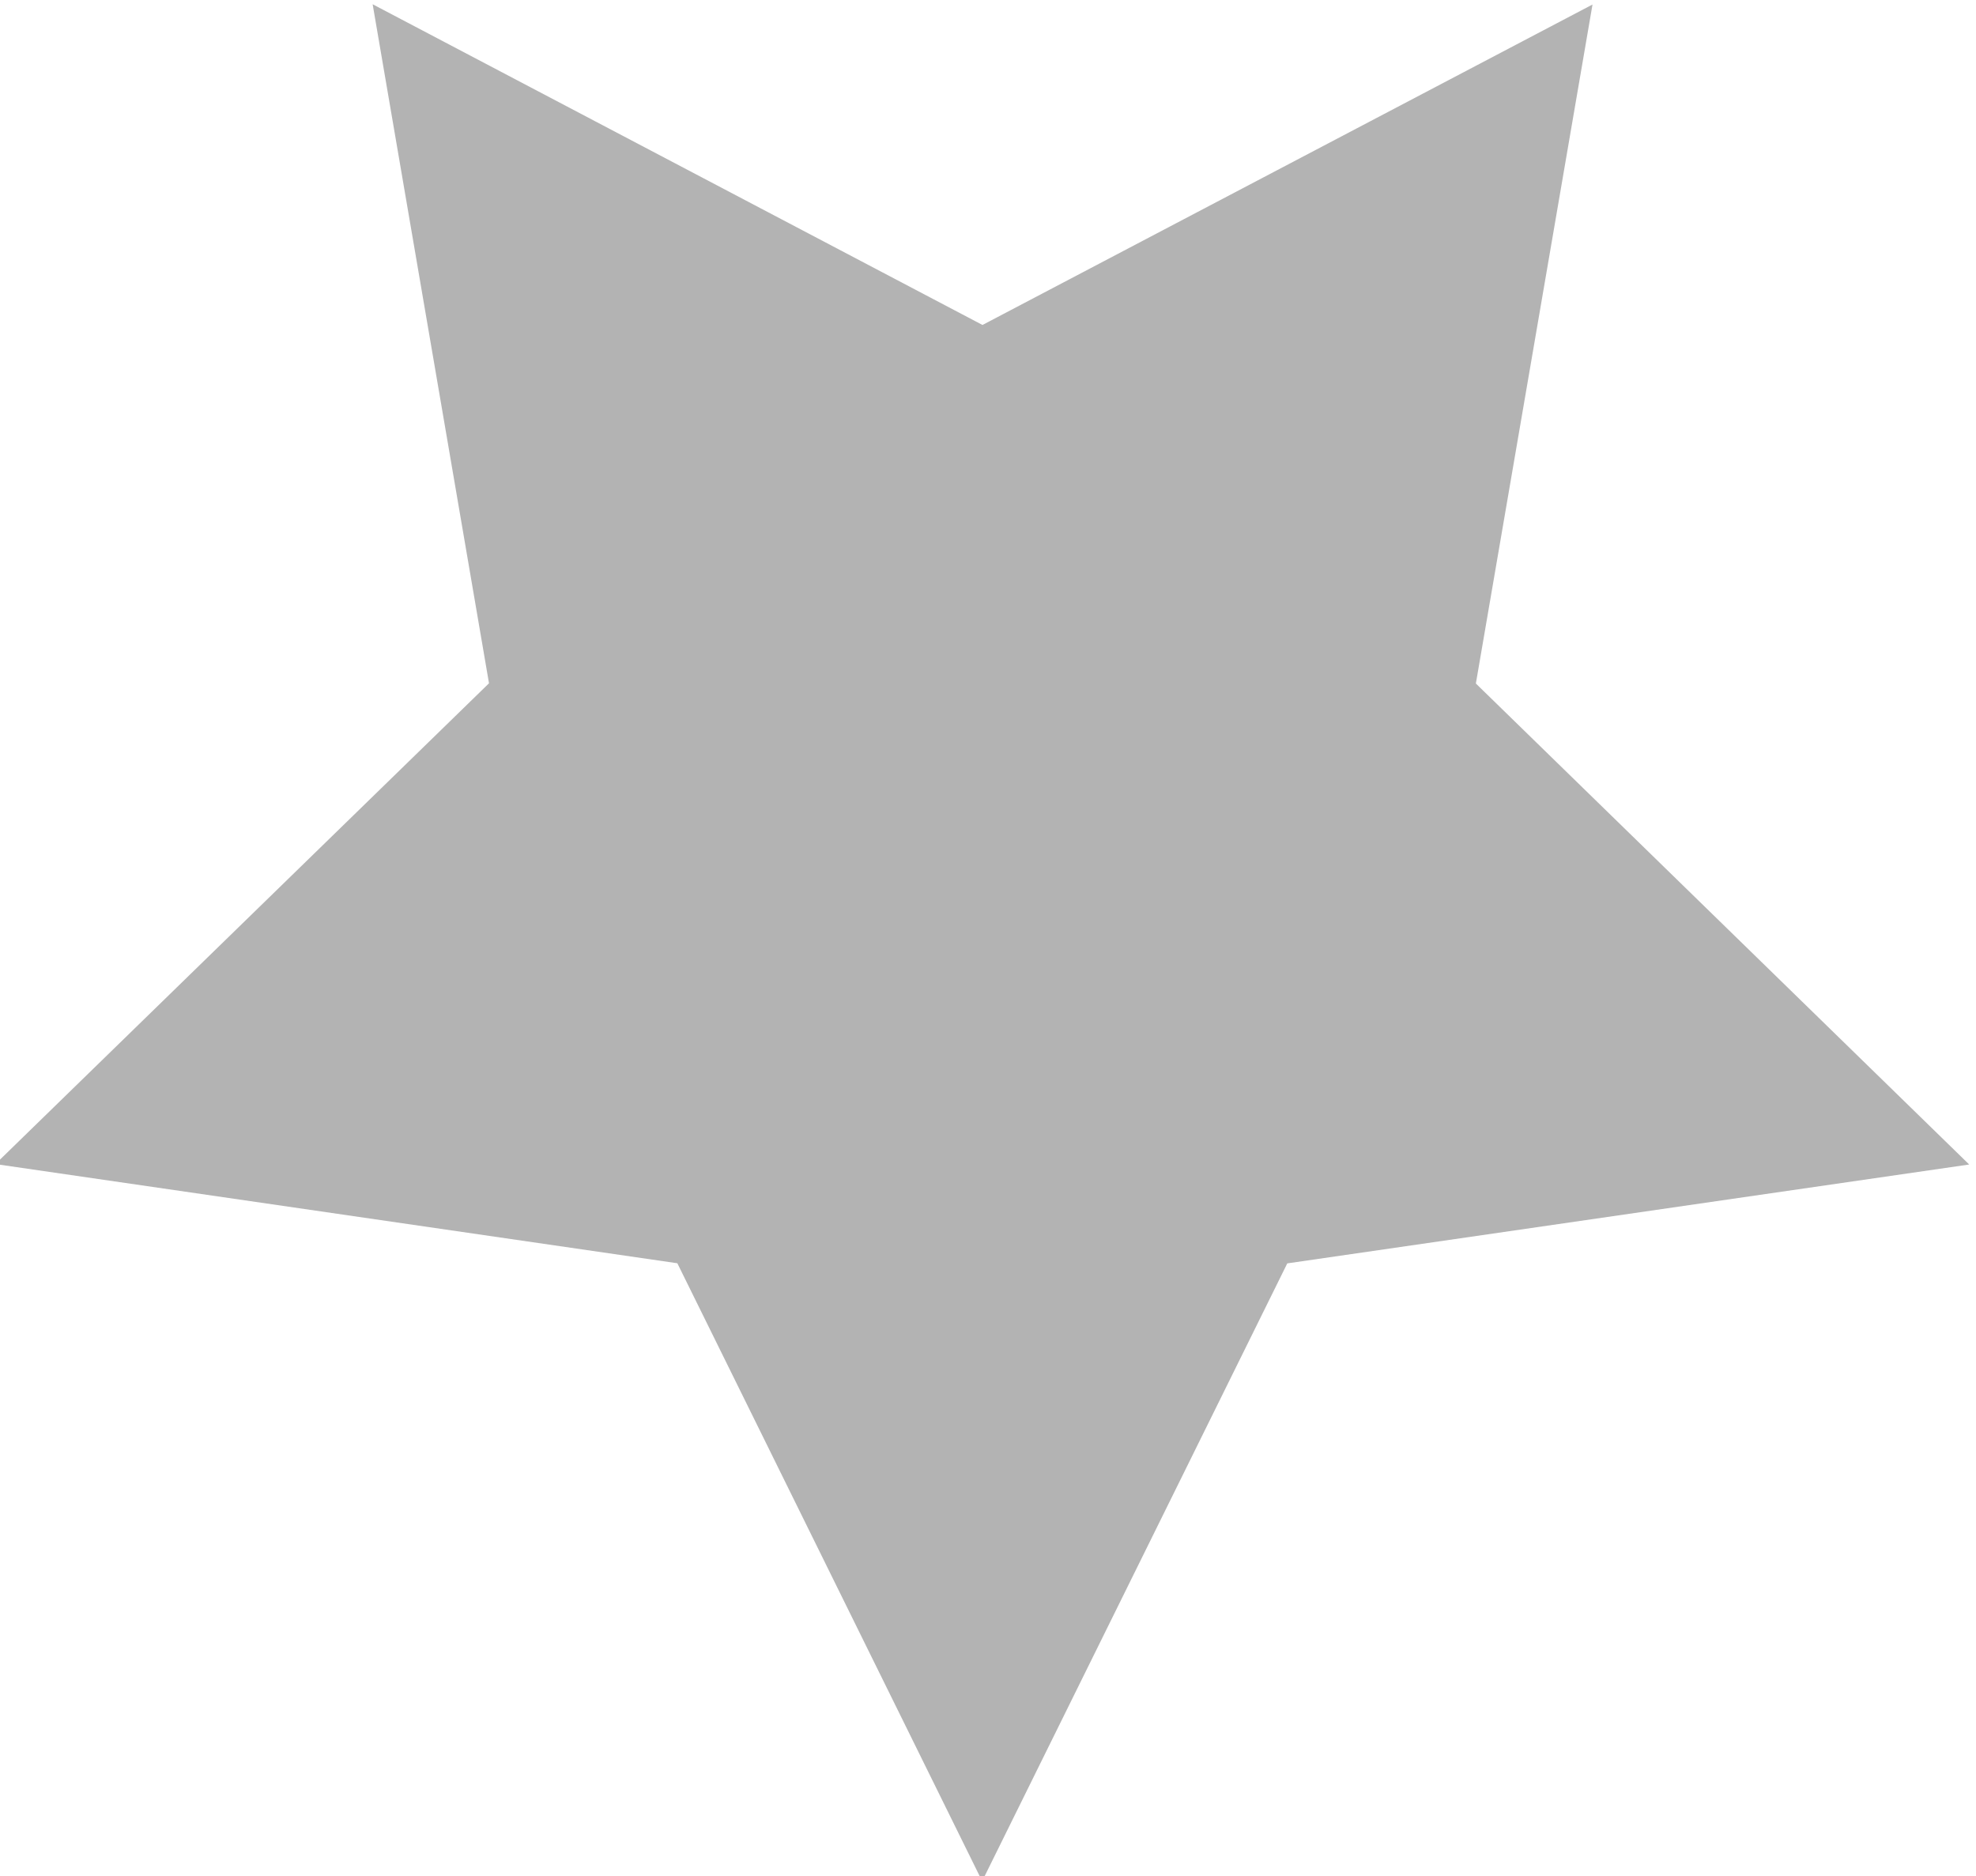 <?xml version="1.0" encoding="UTF-8" standalone="no"?>
<!-- Created with Inkscape (http://www.inkscape.org/) -->

<svg
   width="17.736mm"
   height="16.842mm"
   viewBox="0 0 17.736 16.842"
   version="1.1"
   id="svg1"
   xml:space="preserve"
   xmlns="http://www.w3.org/2000/svg"
   xmlns:svg="http://www.w3.org/2000/svg"><defs
     id="defs1" /><g
     id="layer1"
     transform="translate(-98.055,-113.167)"><path
       style="fill:#b3b3b3;fill-opacity:1;stroke:none;stroke-width:1.94;stroke-dasharray:none;stroke-opacity:1"
       id="path21"
       d="M 22.939,67.46 35.416,75.791 49.353,70.236 45.285,84.677 54.875,96.215 39.884,96.808 31.874,109.495 26.677,95.42 12.136,91.723 23.916,82.431 Z"
       transform="matrix(0.41,-0.043,0.043,0.41,89.094,86.533)" /></g></svg>

